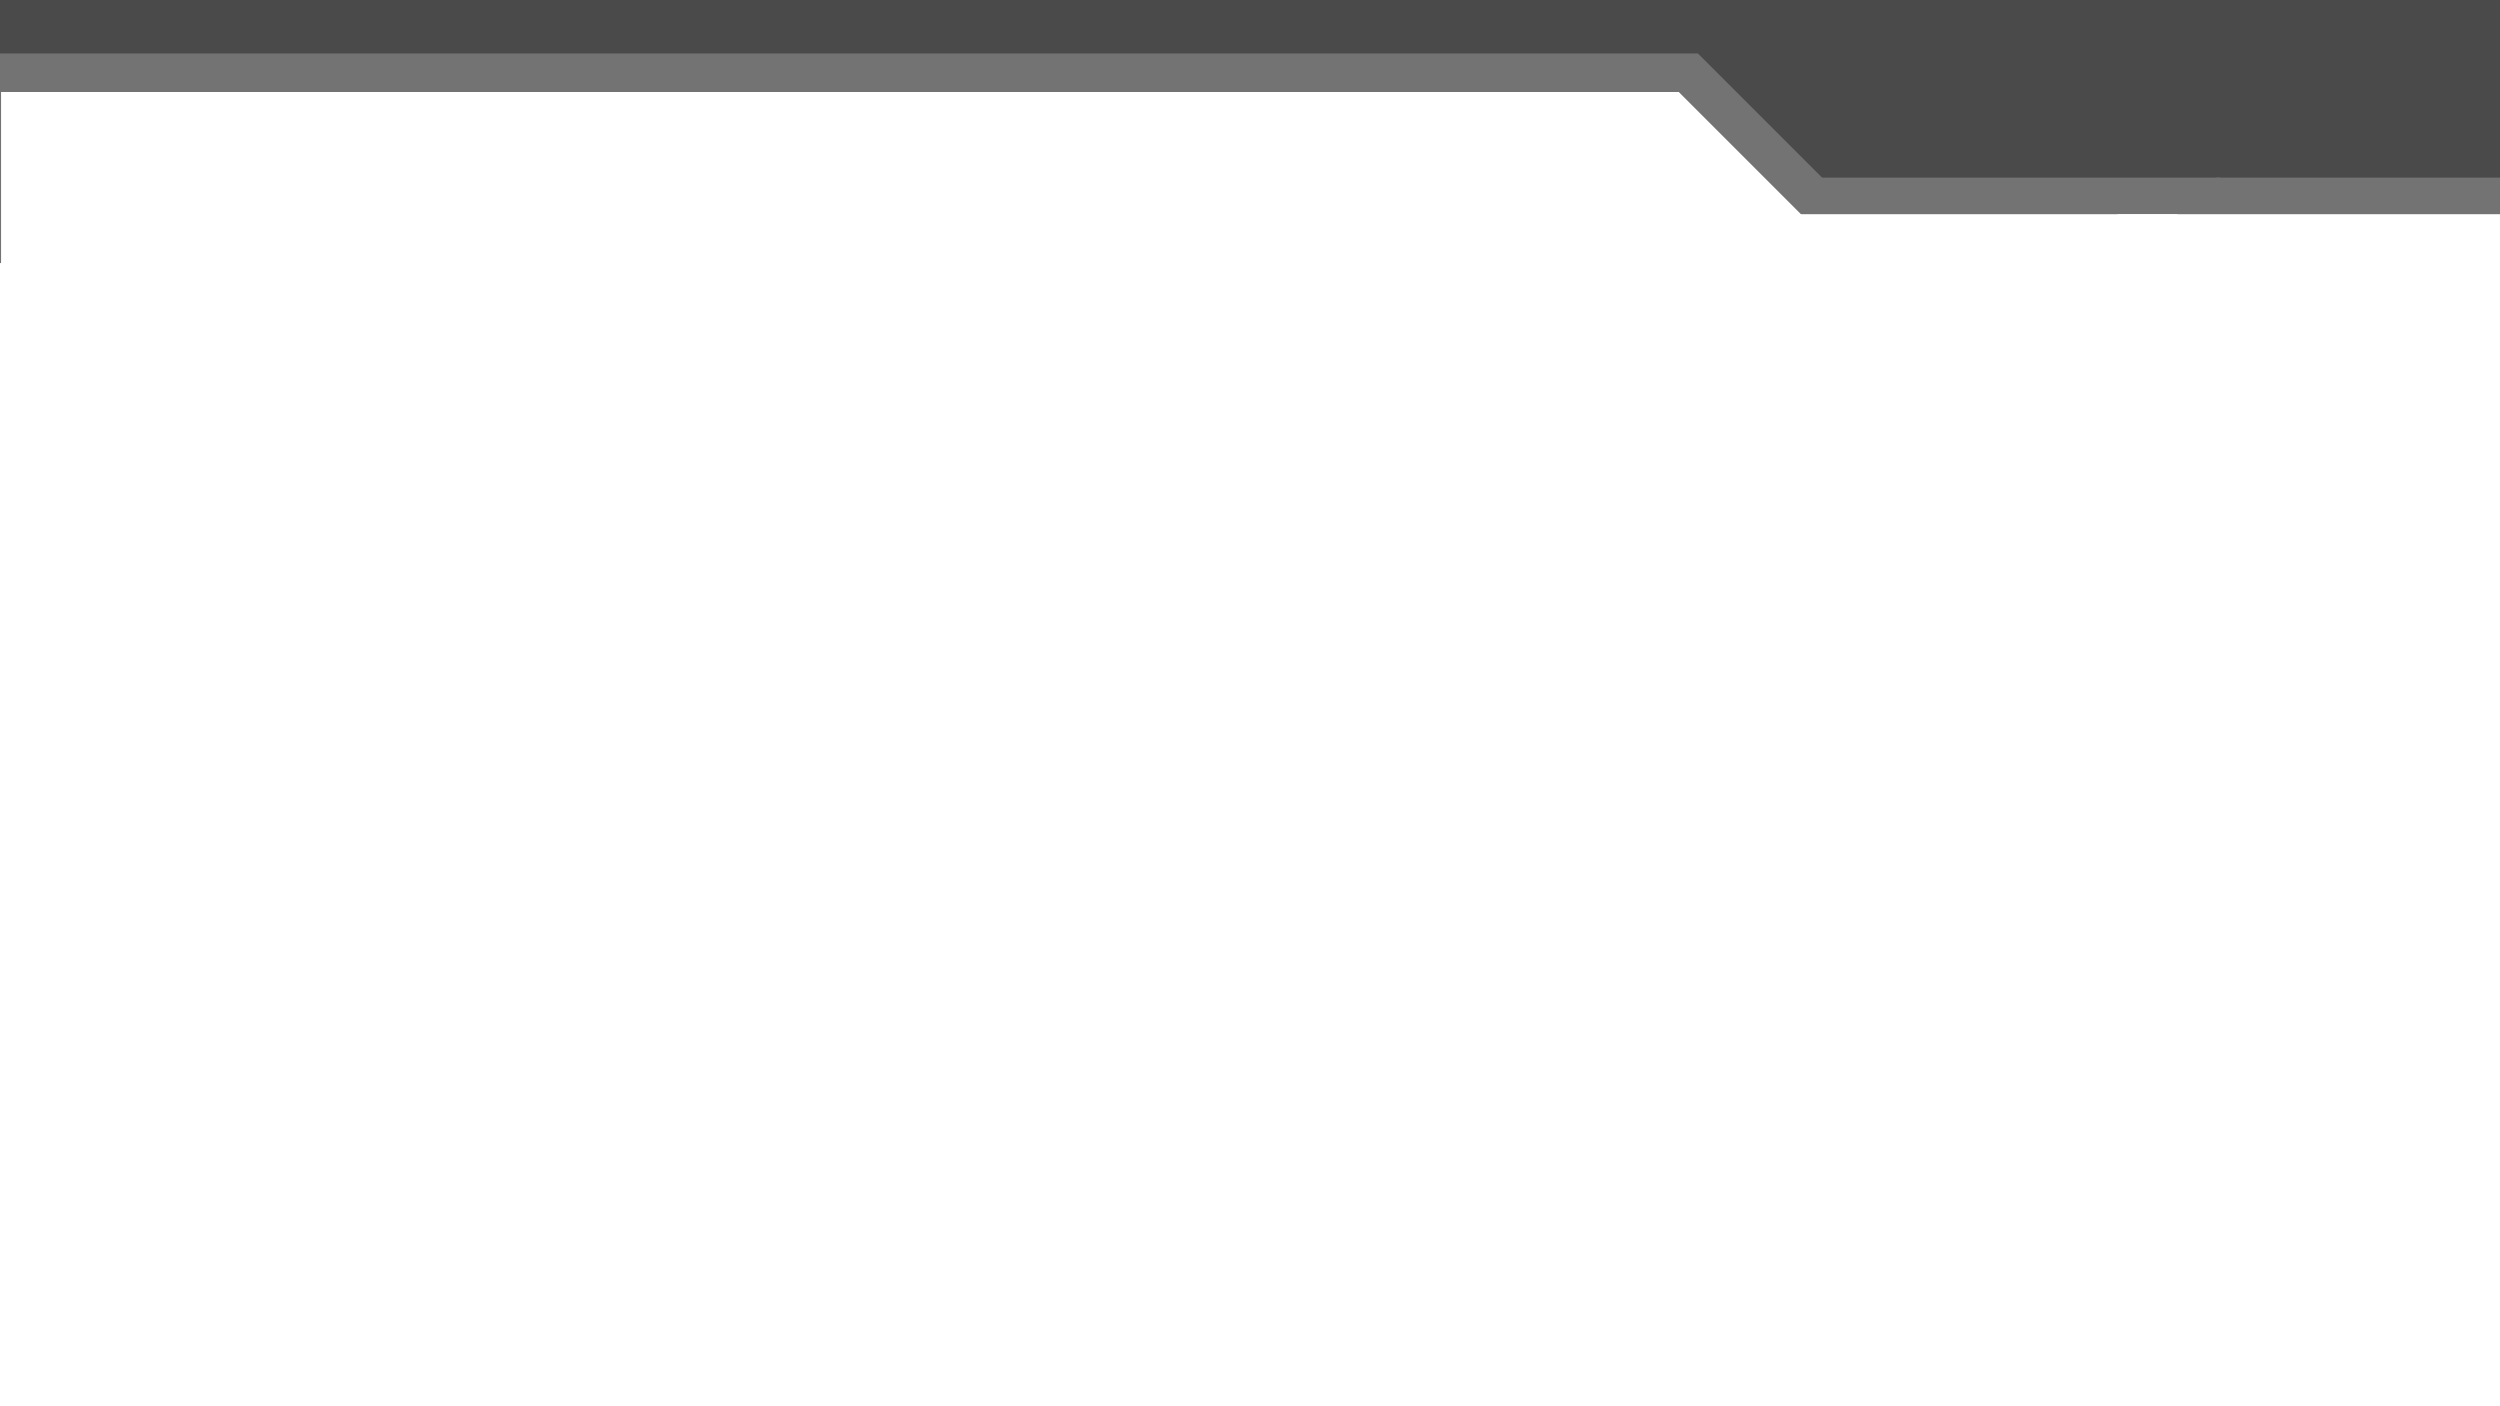 <svg xmlns="http://www.w3.org/2000/svg" xmlns:xlink="http://www.w3.org/1999/xlink" width="1920" zoomAndPan="magnify" viewBox="0 0 1440 810" height="1080" preserveAspectRatio="xMidYMid meet" version="1.0"><defs><clipPath id="cf2e8e4b28"><path d="M 0 0 L 1440 0 L 1440 121.625 L 0 121.625 Z M 0 0 " clip-rule="nonzero"/></clipPath><clipPath id="a04b6e3701"><path d="M 0 30.793 L 1440 30.793 L 1440 151.543 L 0 151.543 Z M 0 30.793 " clip-rule="nonzero"/></clipPath><clipPath id="61688e64bf"><path d="M 0 52.992 L 1440 52.992 L 1440 537 L 0 537 Z M 0 52.992 " clip-rule="nonzero"/></clipPath><clipPath id="4733d060cb"><path d="M 1276.523 102.301 L 1440 102.301 L 1440 140.551 L 1276.523 140.551 Z M 1276.523 102.301 " clip-rule="nonzero"/></clipPath><clipPath id="78609b16ea"><path d="M 1047.672 102.301 L 1278.672 102.301 L 1278.672 140.551 L 1047.672 140.551 Z M 1047.672 102.301 " clip-rule="nonzero"/></clipPath><clipPath id="36623a4133"><path d="M 1219.504 123.363 L 1440 123.363 L 1440 161.613 L 1219.504 161.613 Z M 1219.504 123.363 " clip-rule="nonzero"/></clipPath><clipPath id="2739ad3101"><path d="M 1023.414 123.363 L 1254.414 123.363 L 1254.414 161.613 L 1023.414 161.613 Z M 1023.414 123.363 " clip-rule="nonzero"/></clipPath></defs><rect x="-144" width="1728" fill="#ffffff" y="-81" height="972" fill-opacity="1"/><rect x="-144" width="1728" fill="#ffffff" y="-81" height="972" fill-opacity="1"/><g clip-path="url(#cf2e8e4b28)"><path fill="#4a4a4a" d="M -130.82 -141.543 L 1449.383 -141.543 C 1449.383 -53.785 1449.383 33.973 1449.383 121.73 C 922.648 121.73 395.914 121.73 -130.82 121.73 C -130.82 33.973 -130.82 -53.785 -130.82 -141.543 " fill-opacity="1" fill-rule="nonzero"/></g><g clip-path="url(#a04b6e3701)"><path fill="#737373" d="M -14.234 502.945 L 346.719 503.254 C 875.668 503.793 1243.473 503.691 1450.137 502.945 L 962.016 14.82 L -14.234 14.824 L -14.234 502.945 " fill-opacity="1" fill-rule="nonzero"/></g><g clip-path="url(#61688e64bf)"><path fill="#ffffff" d="M 0.613 536.172 L 357.91 536.477 C 881.496 537.012 1245.574 536.91 1450.145 536.172 L 966.969 52.996 L 0.613 52.996 L 0.613 536.172 " fill-opacity="1" fill-rule="nonzero"/></g><g clip-path="url(#4733d060cb)"><path fill="#737373" d="M 1276.734 102.312 L 1392.145 102.312 L 1507.555 102.316 C 1507.555 115.133 1507.555 127.953 1507.555 140.77 C 1430.613 140.77 1353.672 140.77 1276.734 140.77 C 1276.734 127.953 1276.734 115.133 1276.734 102.312 " fill-opacity="1" fill-rule="nonzero"/></g><g clip-path="url(#78609b16ea)"><path fill="#737373" d="M 1047.883 102.312 L 1163.293 102.312 L 1278.703 102.316 C 1278.703 115.133 1278.703 127.953 1278.703 140.77 C 1201.762 140.77 1124.82 140.77 1047.883 140.77 C 1047.883 127.953 1047.883 115.133 1047.883 102.312 " fill-opacity="1" fill-rule="nonzero"/></g><g clip-path="url(#36623a4133)"><path fill="#ffffff" d="M 1219.715 123.375 L 1450.277 123.375 C 1450.277 136.133 1450.277 148.891 1450.277 161.645 C 1373.422 161.645 1296.566 161.645 1219.715 161.645 C 1219.715 148.891 1219.715 136.133 1219.715 123.375 " fill-opacity="1" fill-rule="nonzero"/></g><g clip-path="url(#2739ad3101)"><path fill="#ffffff" d="M 1023.625 123.375 L 1254.188 123.375 C 1254.188 136.133 1254.188 148.891 1254.188 161.645 C 1177.332 161.645 1100.48 161.645 1023.625 161.645 C 1023.625 148.891 1023.625 136.133 1023.625 123.375 " fill-opacity="1" fill-rule="nonzero"/></g></svg>